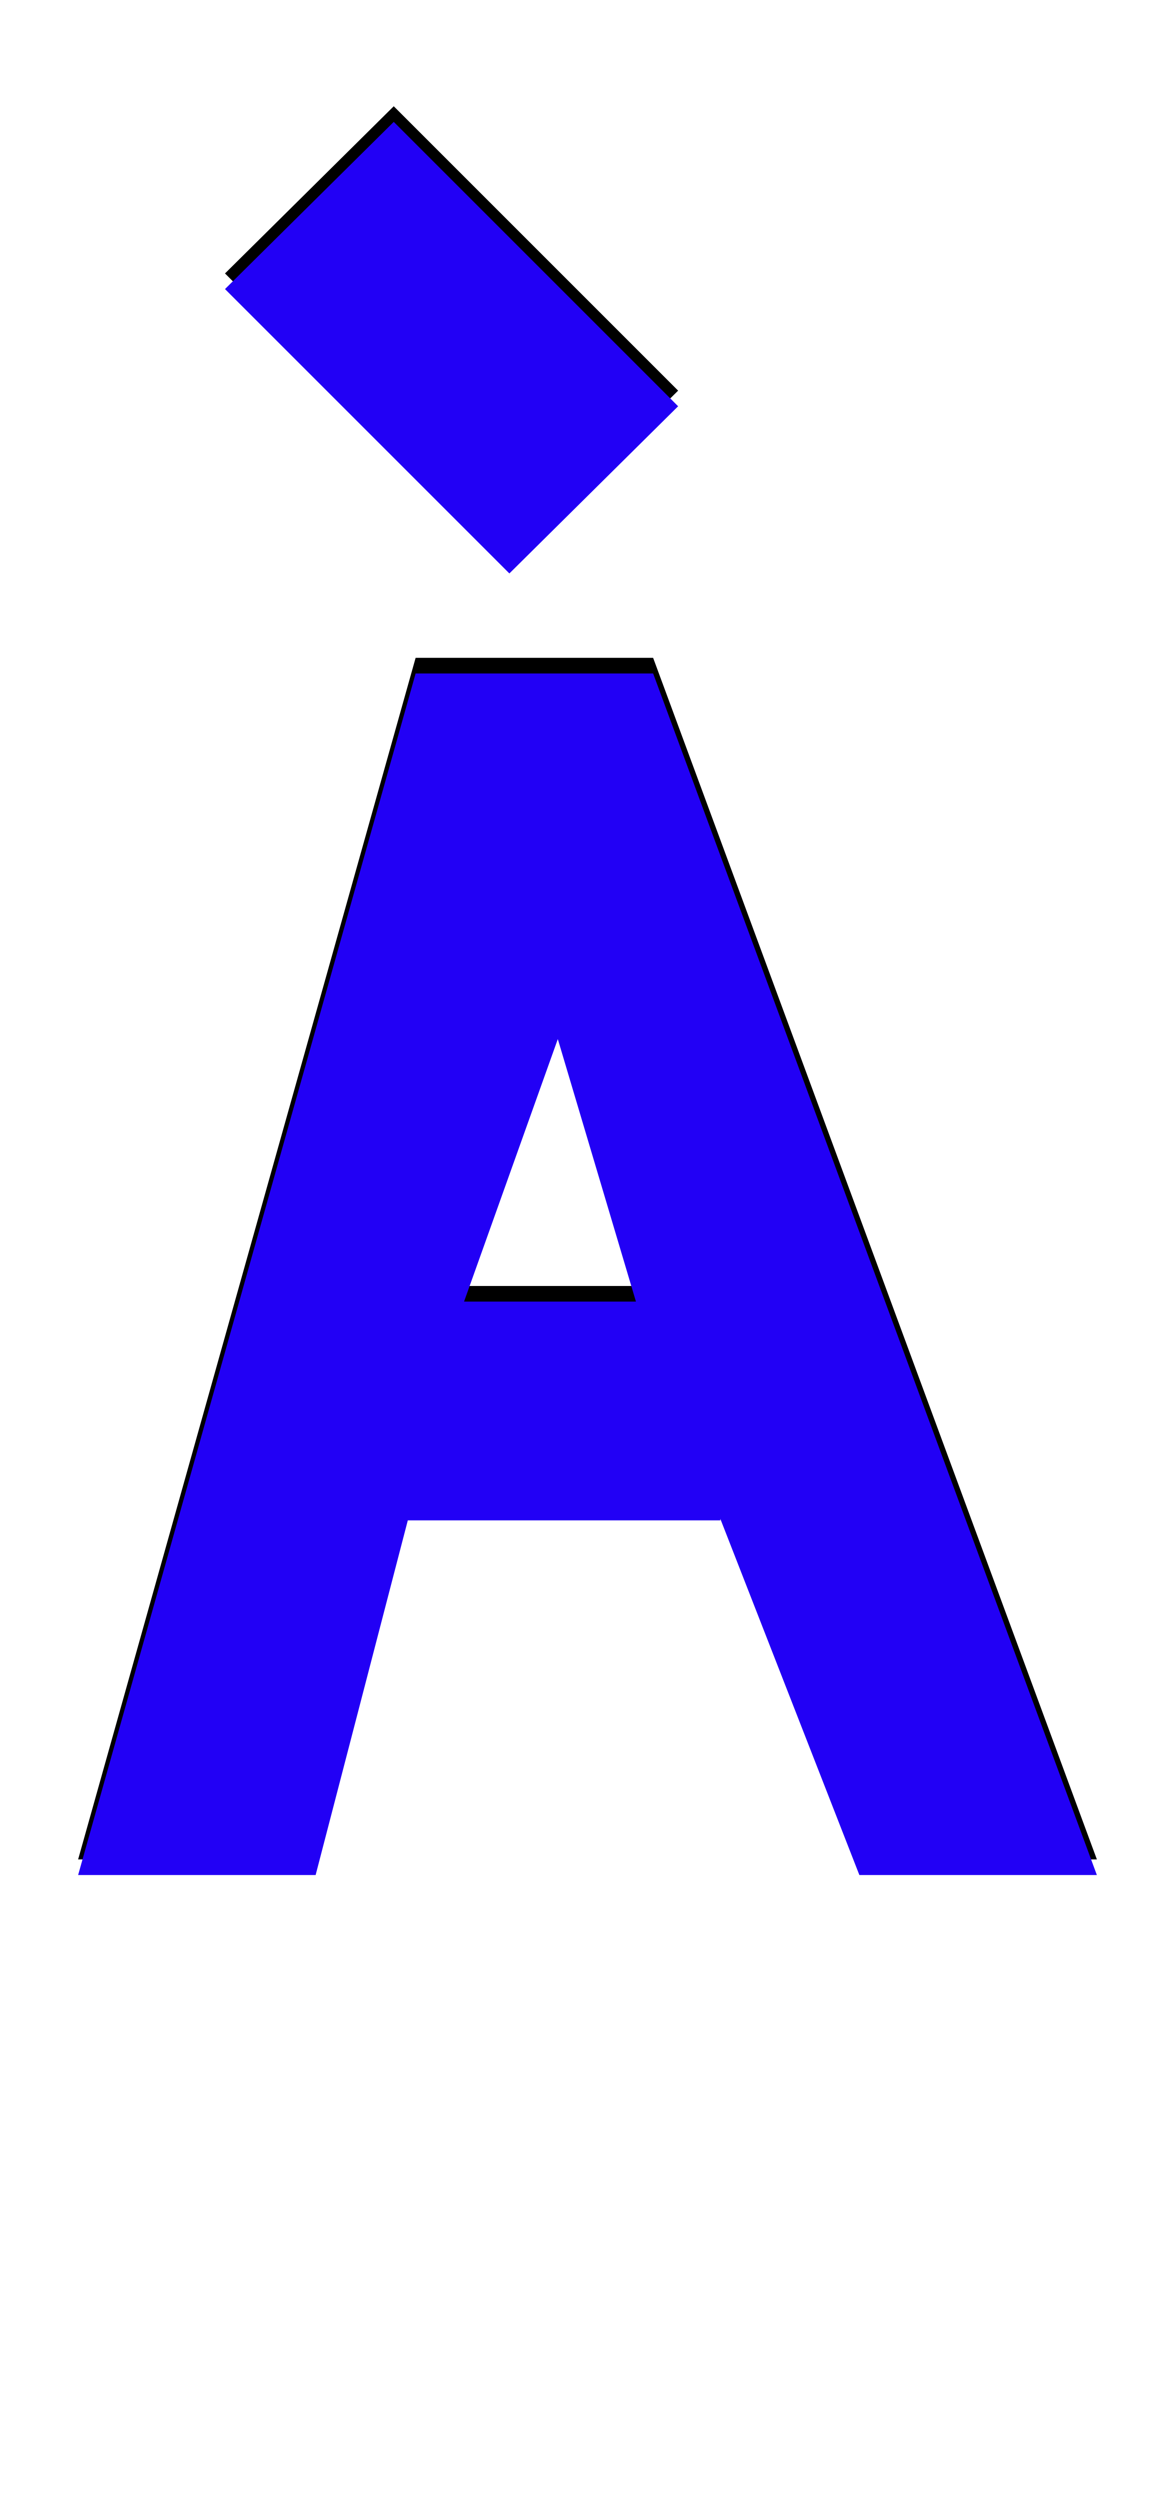 <svg xmlns="http://www.w3.org/2000/svg" id="glyph127" viewBox="0 0 752 1600">
  <defs/>
  <path fill="#000000" d="M326,357 L144,175 L252,68 L434,250 Z M550,1190 L461,962 L461,963 L261,963 L202,1190 L50,1190 L266,421 L418,421 L702,1190 Z M407,823 L357,655 L297,823 Z"/>
  <path fill="#2200f5" d="M326,367 L144,185 L252,78 L434,260 Z M550,1200 L461,972 L461,973 L261,973 L202,1200 L50,1200 L266,431 L418,431 L702,1200 Z M407,833 L357,665 L297,833 Z"/>
</svg>
